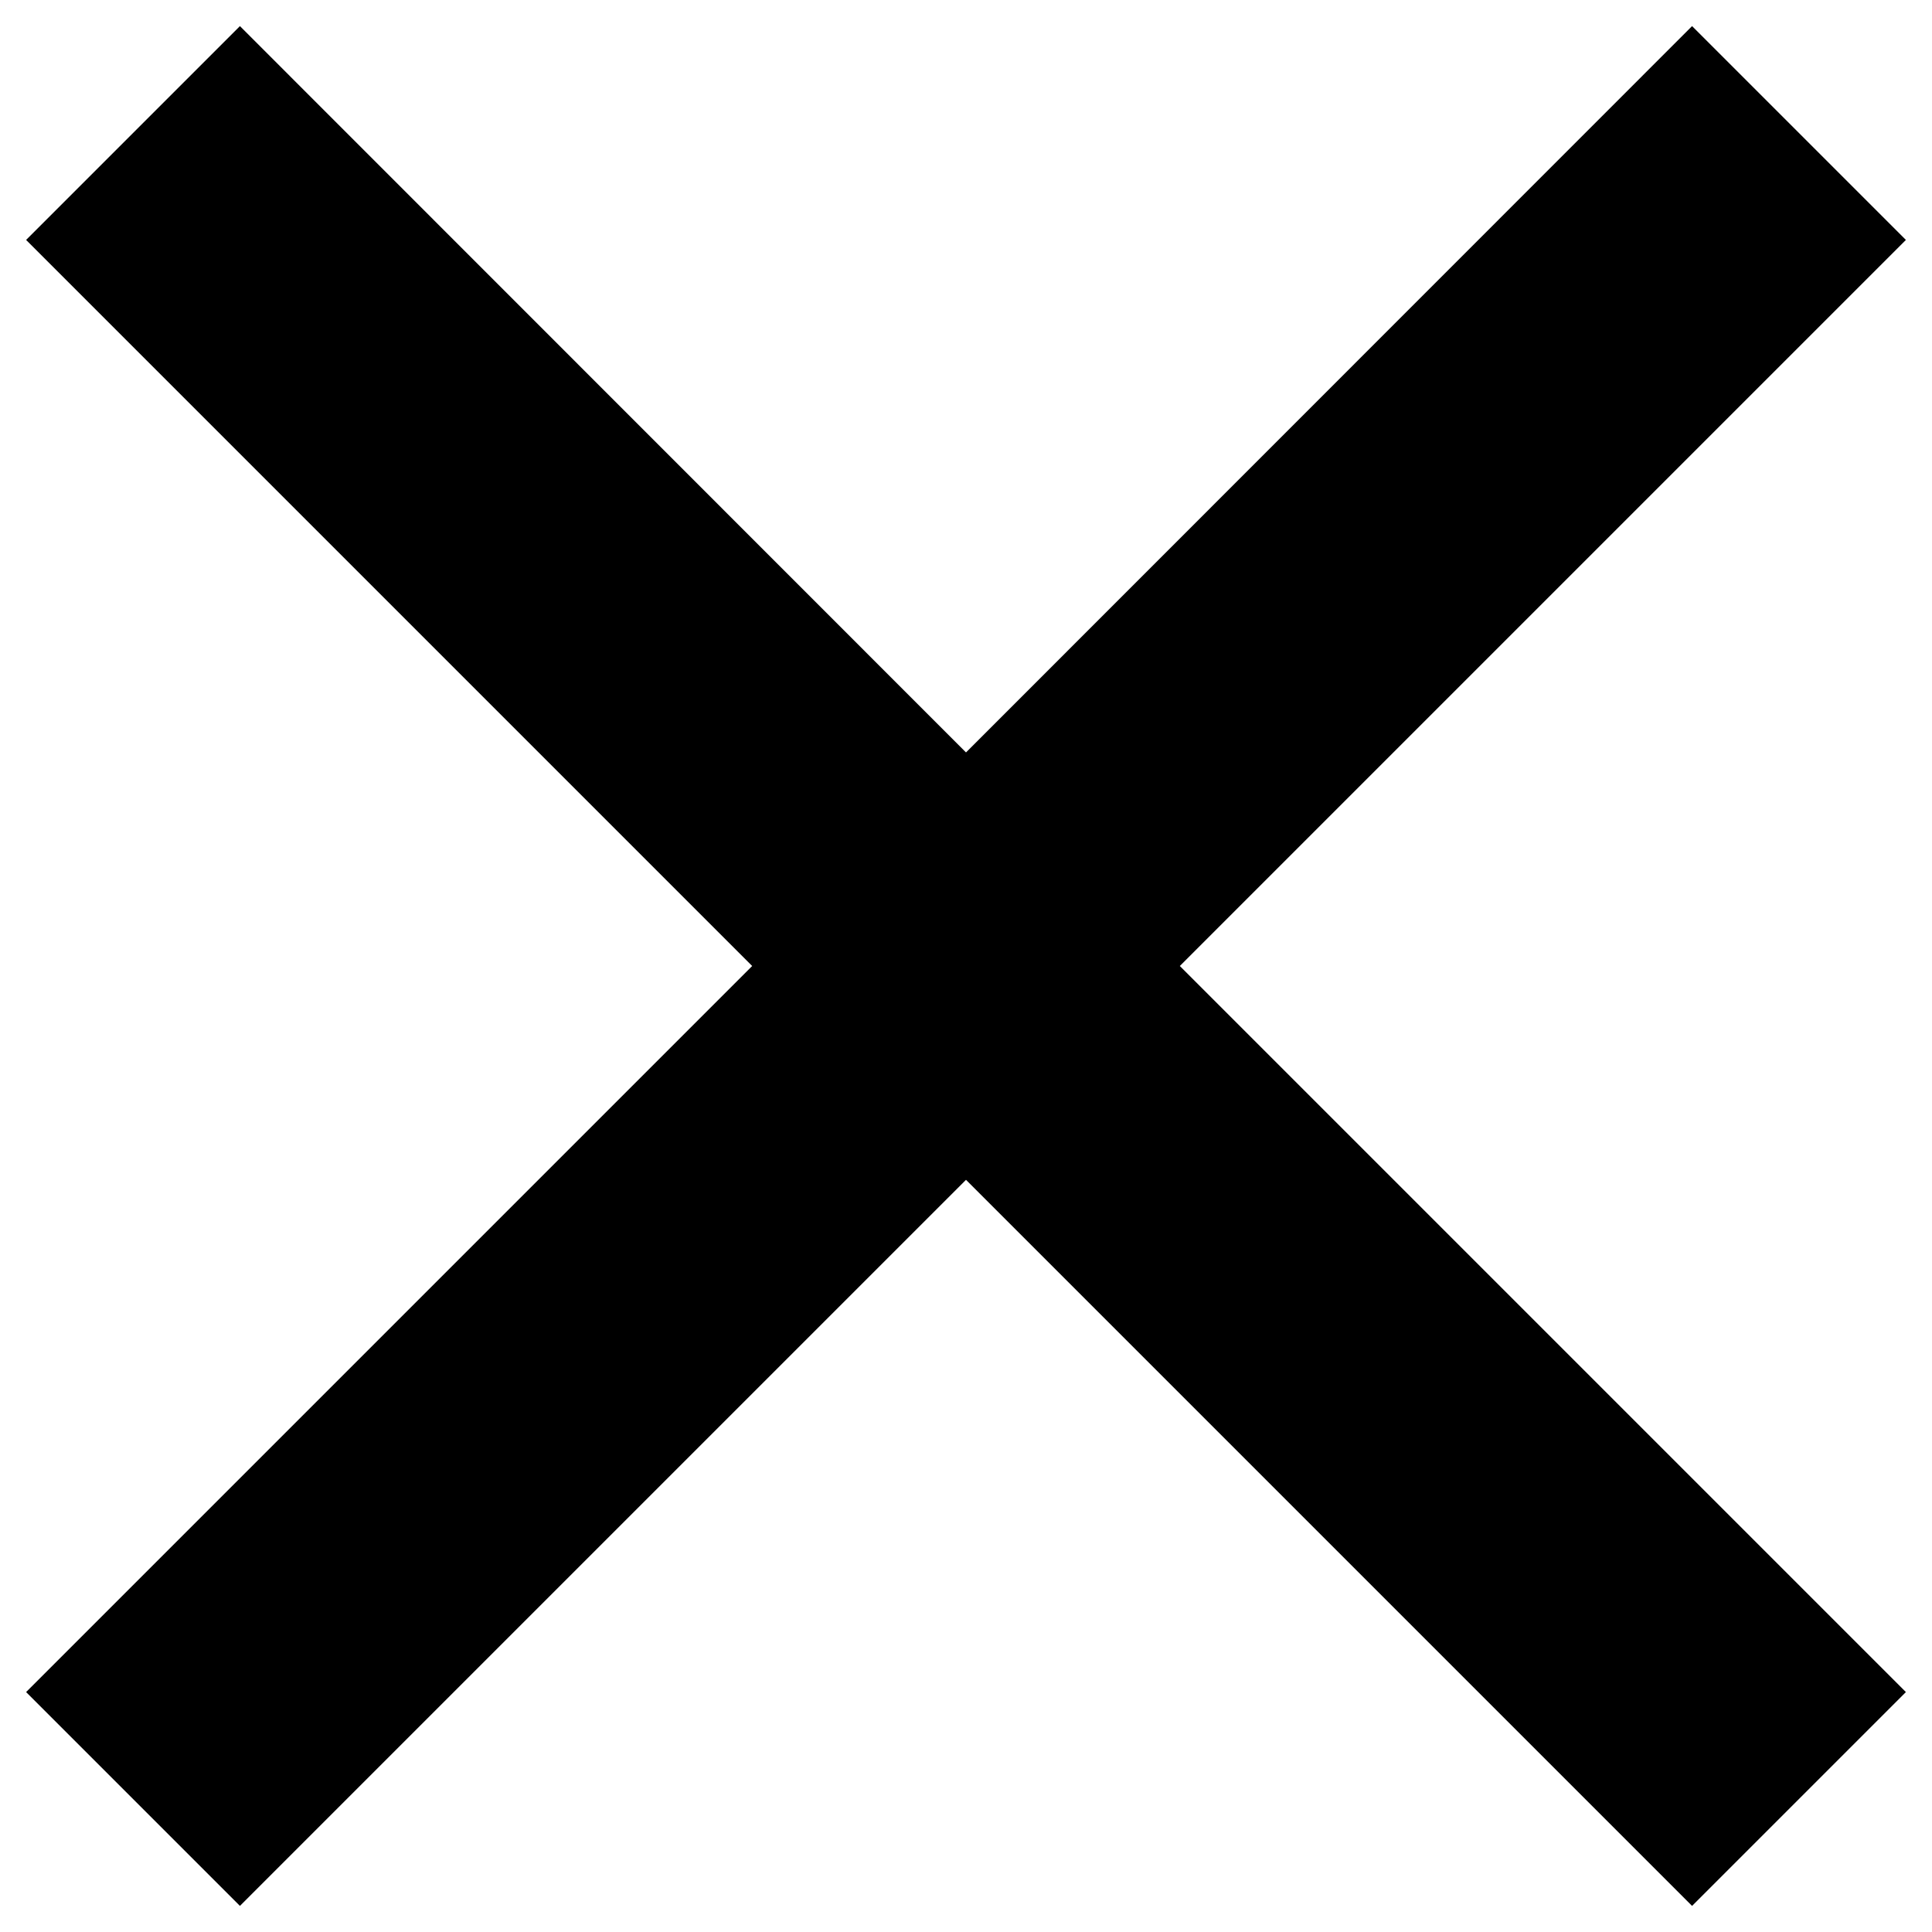 <svg id="Layer_1" data-name="Layer 1" xmlns="http://www.w3.org/2000/svg" viewBox="0 0 74 74"><title>Close</title><path id="Fill-v2" d="M28.81,37,1,9.19,9.19,1,37,28.82,64.81,1,73,9.19,45.19,37,73,64.81,64.81,73,37,45.19,9.19,73,1,64.81Z"/></svg>